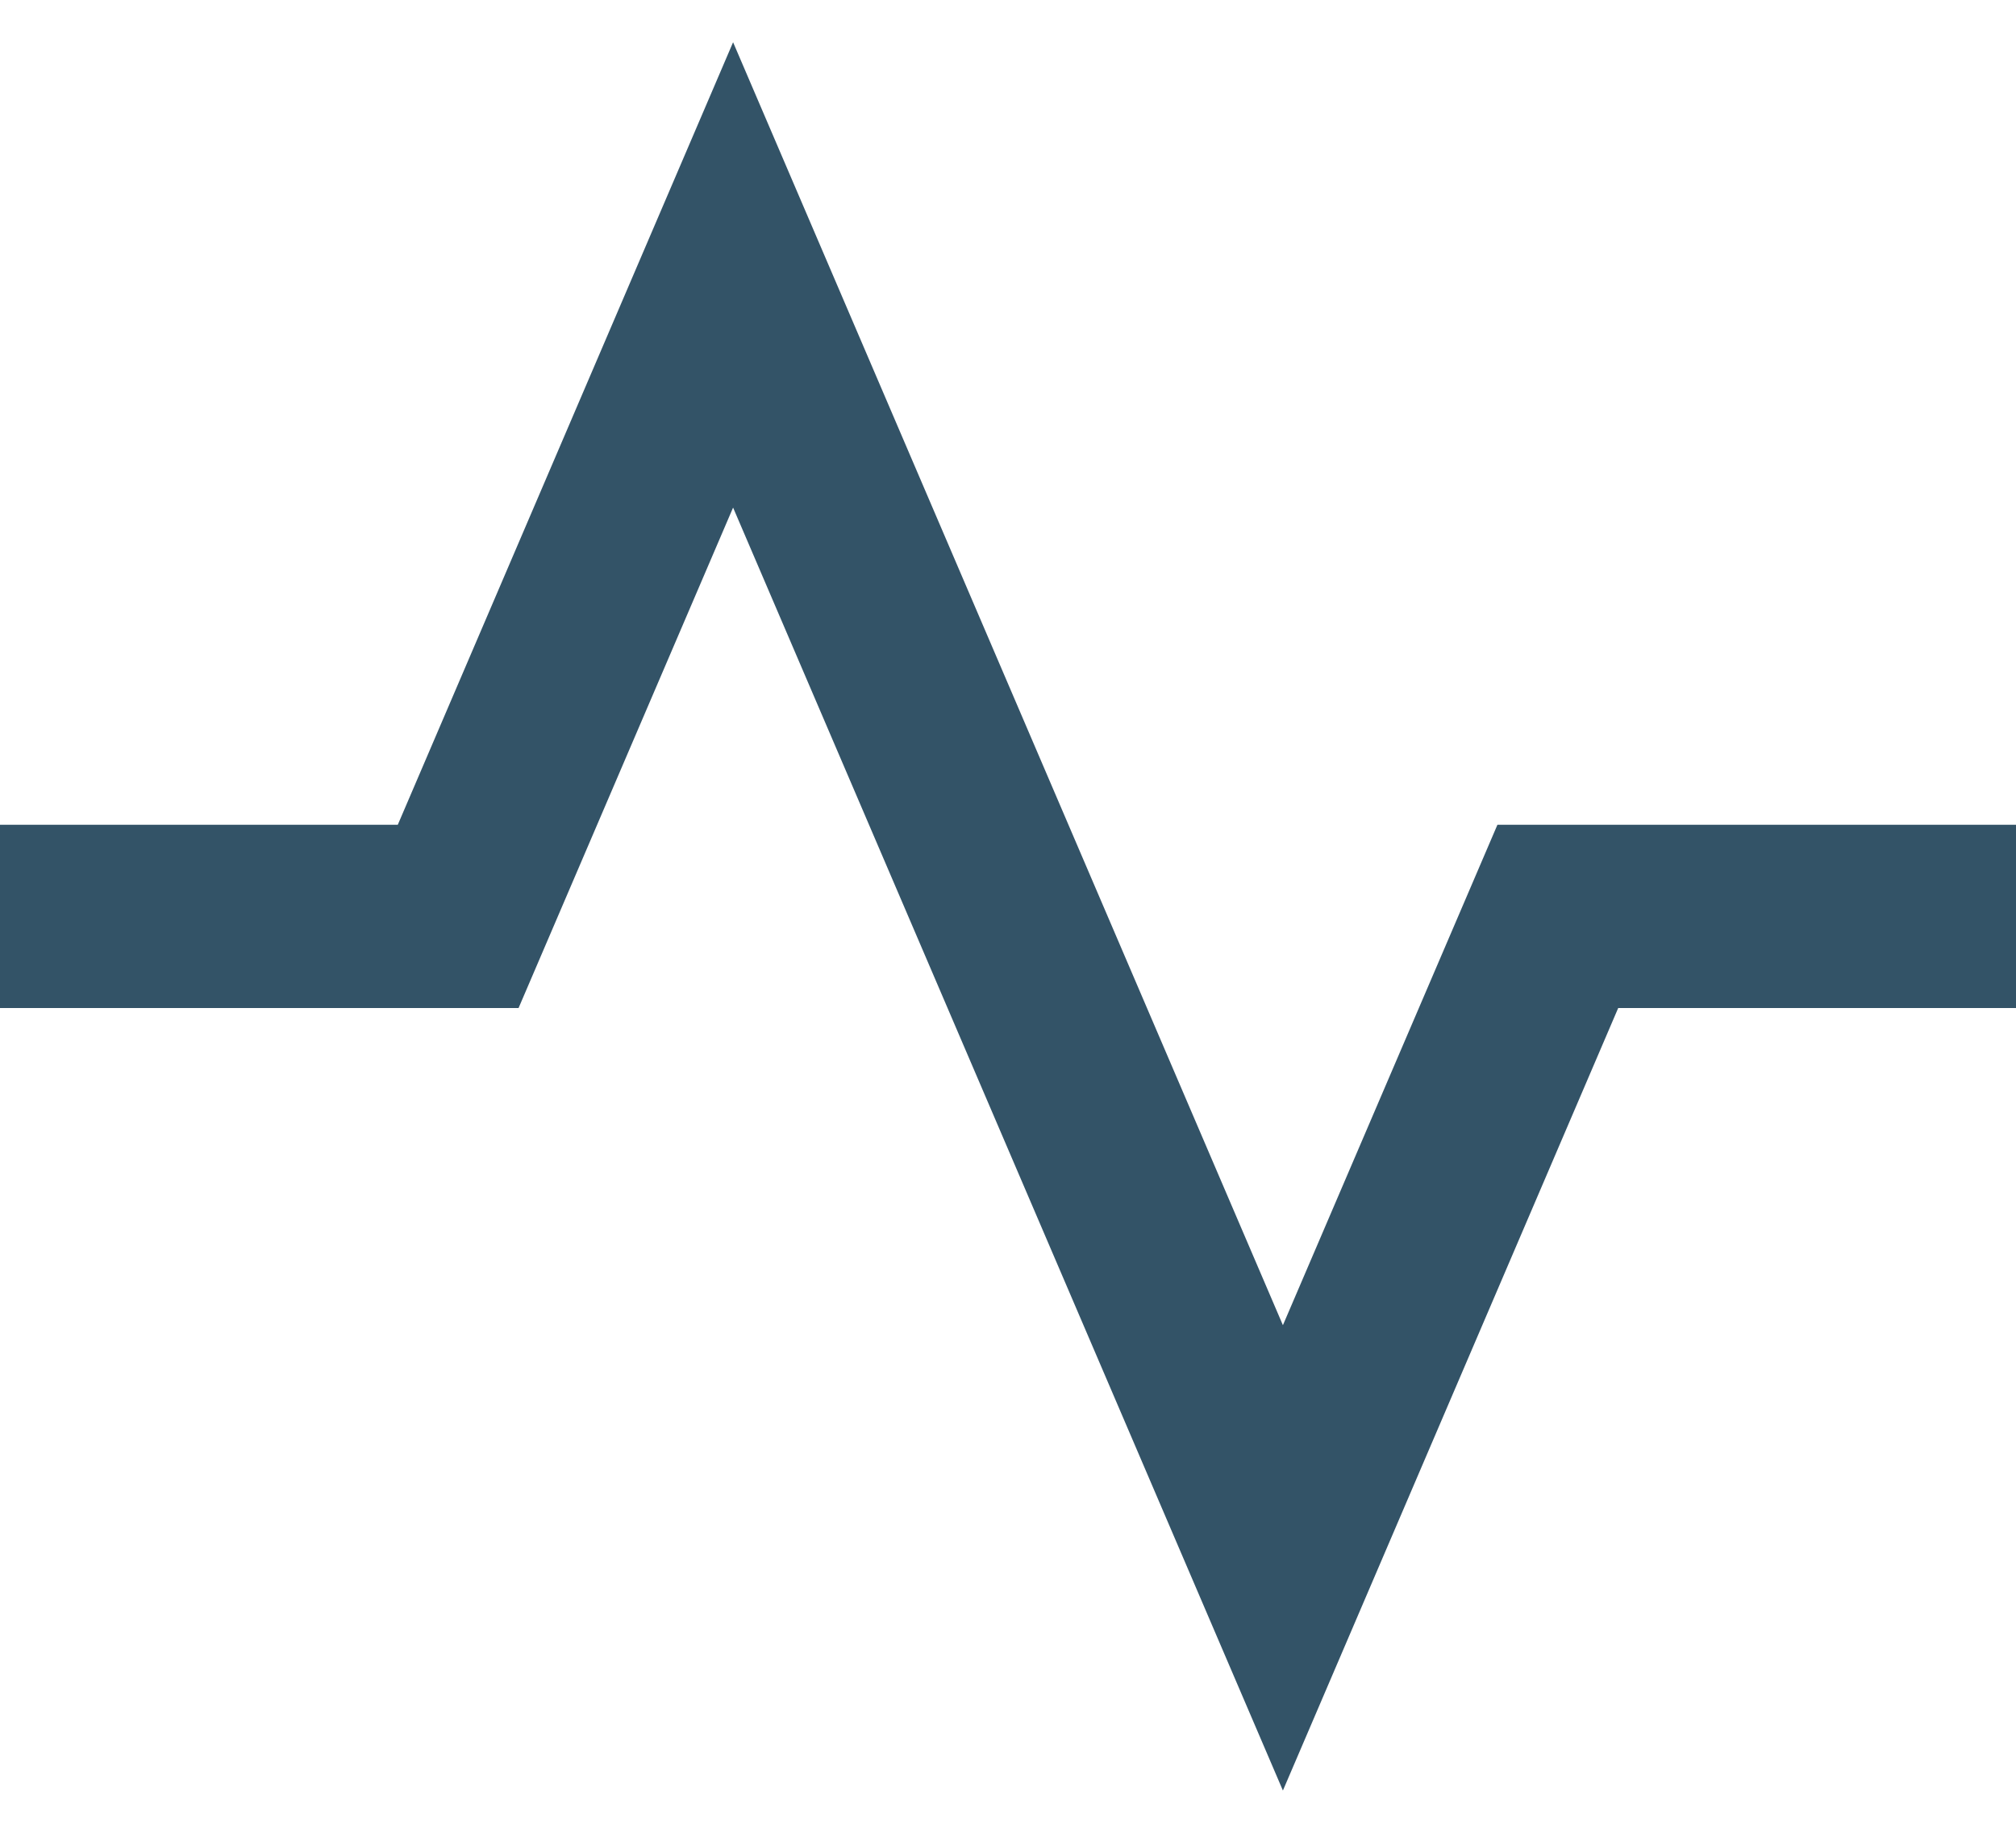 <svg width="22" height="20" viewBox="0 0 22 20" fill="none" xmlns="http://www.w3.org/2000/svg">
<path d="M8 5.539L14 19.539L17.659 11H22V9H16.341L14 14.461L8 0.461L4.341 9H0V11H5.659L8 5.539Z" fill="#002841" fill-opacity="0.8"/>
</svg>
